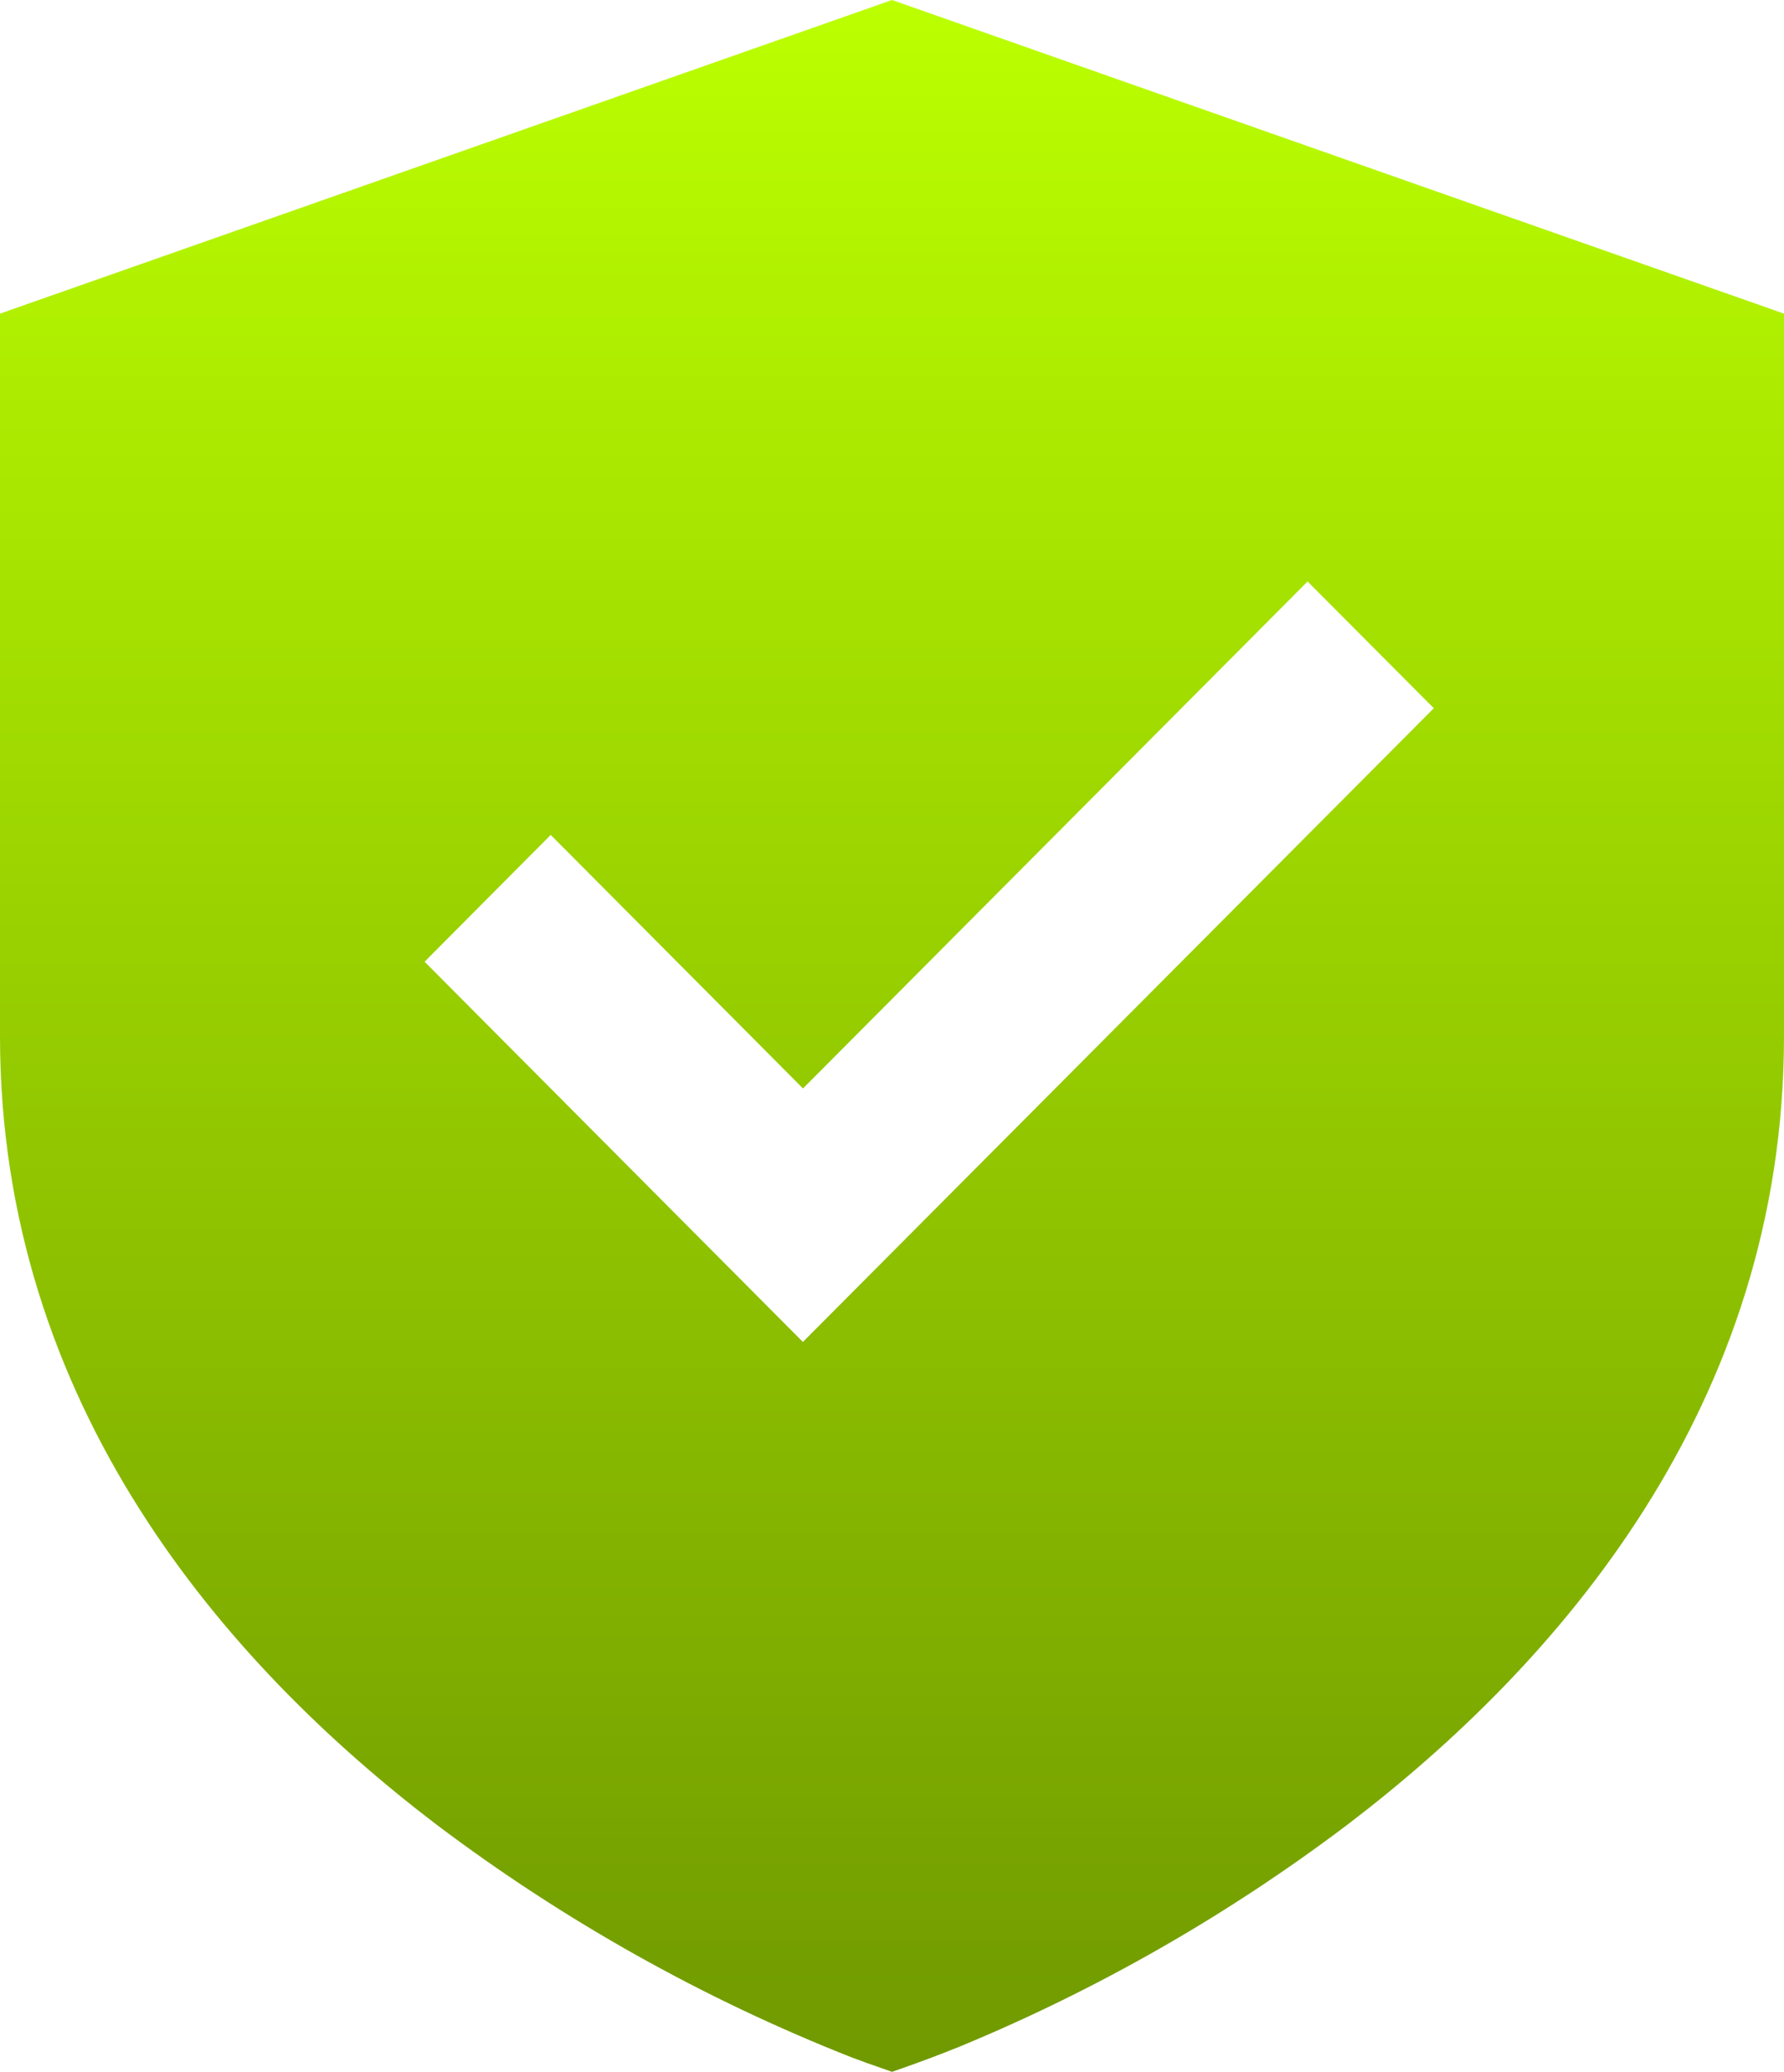 <svg width="56" height="65" viewBox="0 0 56 65" fill="none" xmlns="http://www.w3.org/2000/svg">
<path d="M56 9.84L28 0L0 9.84V32.5C0 44.103 7.095 52.214 13.709 57.249C17.702 60.258 22.081 62.712 26.729 64.545C27.046 64.665 27.365 64.779 27.686 64.888L28 65L28.319 64.888C28.931 64.674 29.538 64.445 30.139 64.202C34.467 62.411 38.551 60.075 42.291 57.249C48.908 52.214 56 44.103 56 32.5V9.84ZM25.203 42.101L13.328 30.172L17.287 26.194L25.206 34.148L41.045 18.243L45.007 22.219L25.203 42.101Z" fill="url(#paint0_linear_90_430)"/>
<defs>
<linearGradient id="paint0_linear_90_430" x1="28" y1="0" x2="28" y2="65" gradientUnits="userSpaceOnUse">
<stop stop-color="#BBFF00"/>
<stop offset="1" stop-color="#709900"/>
</linearGradient>
</defs>
</svg>
